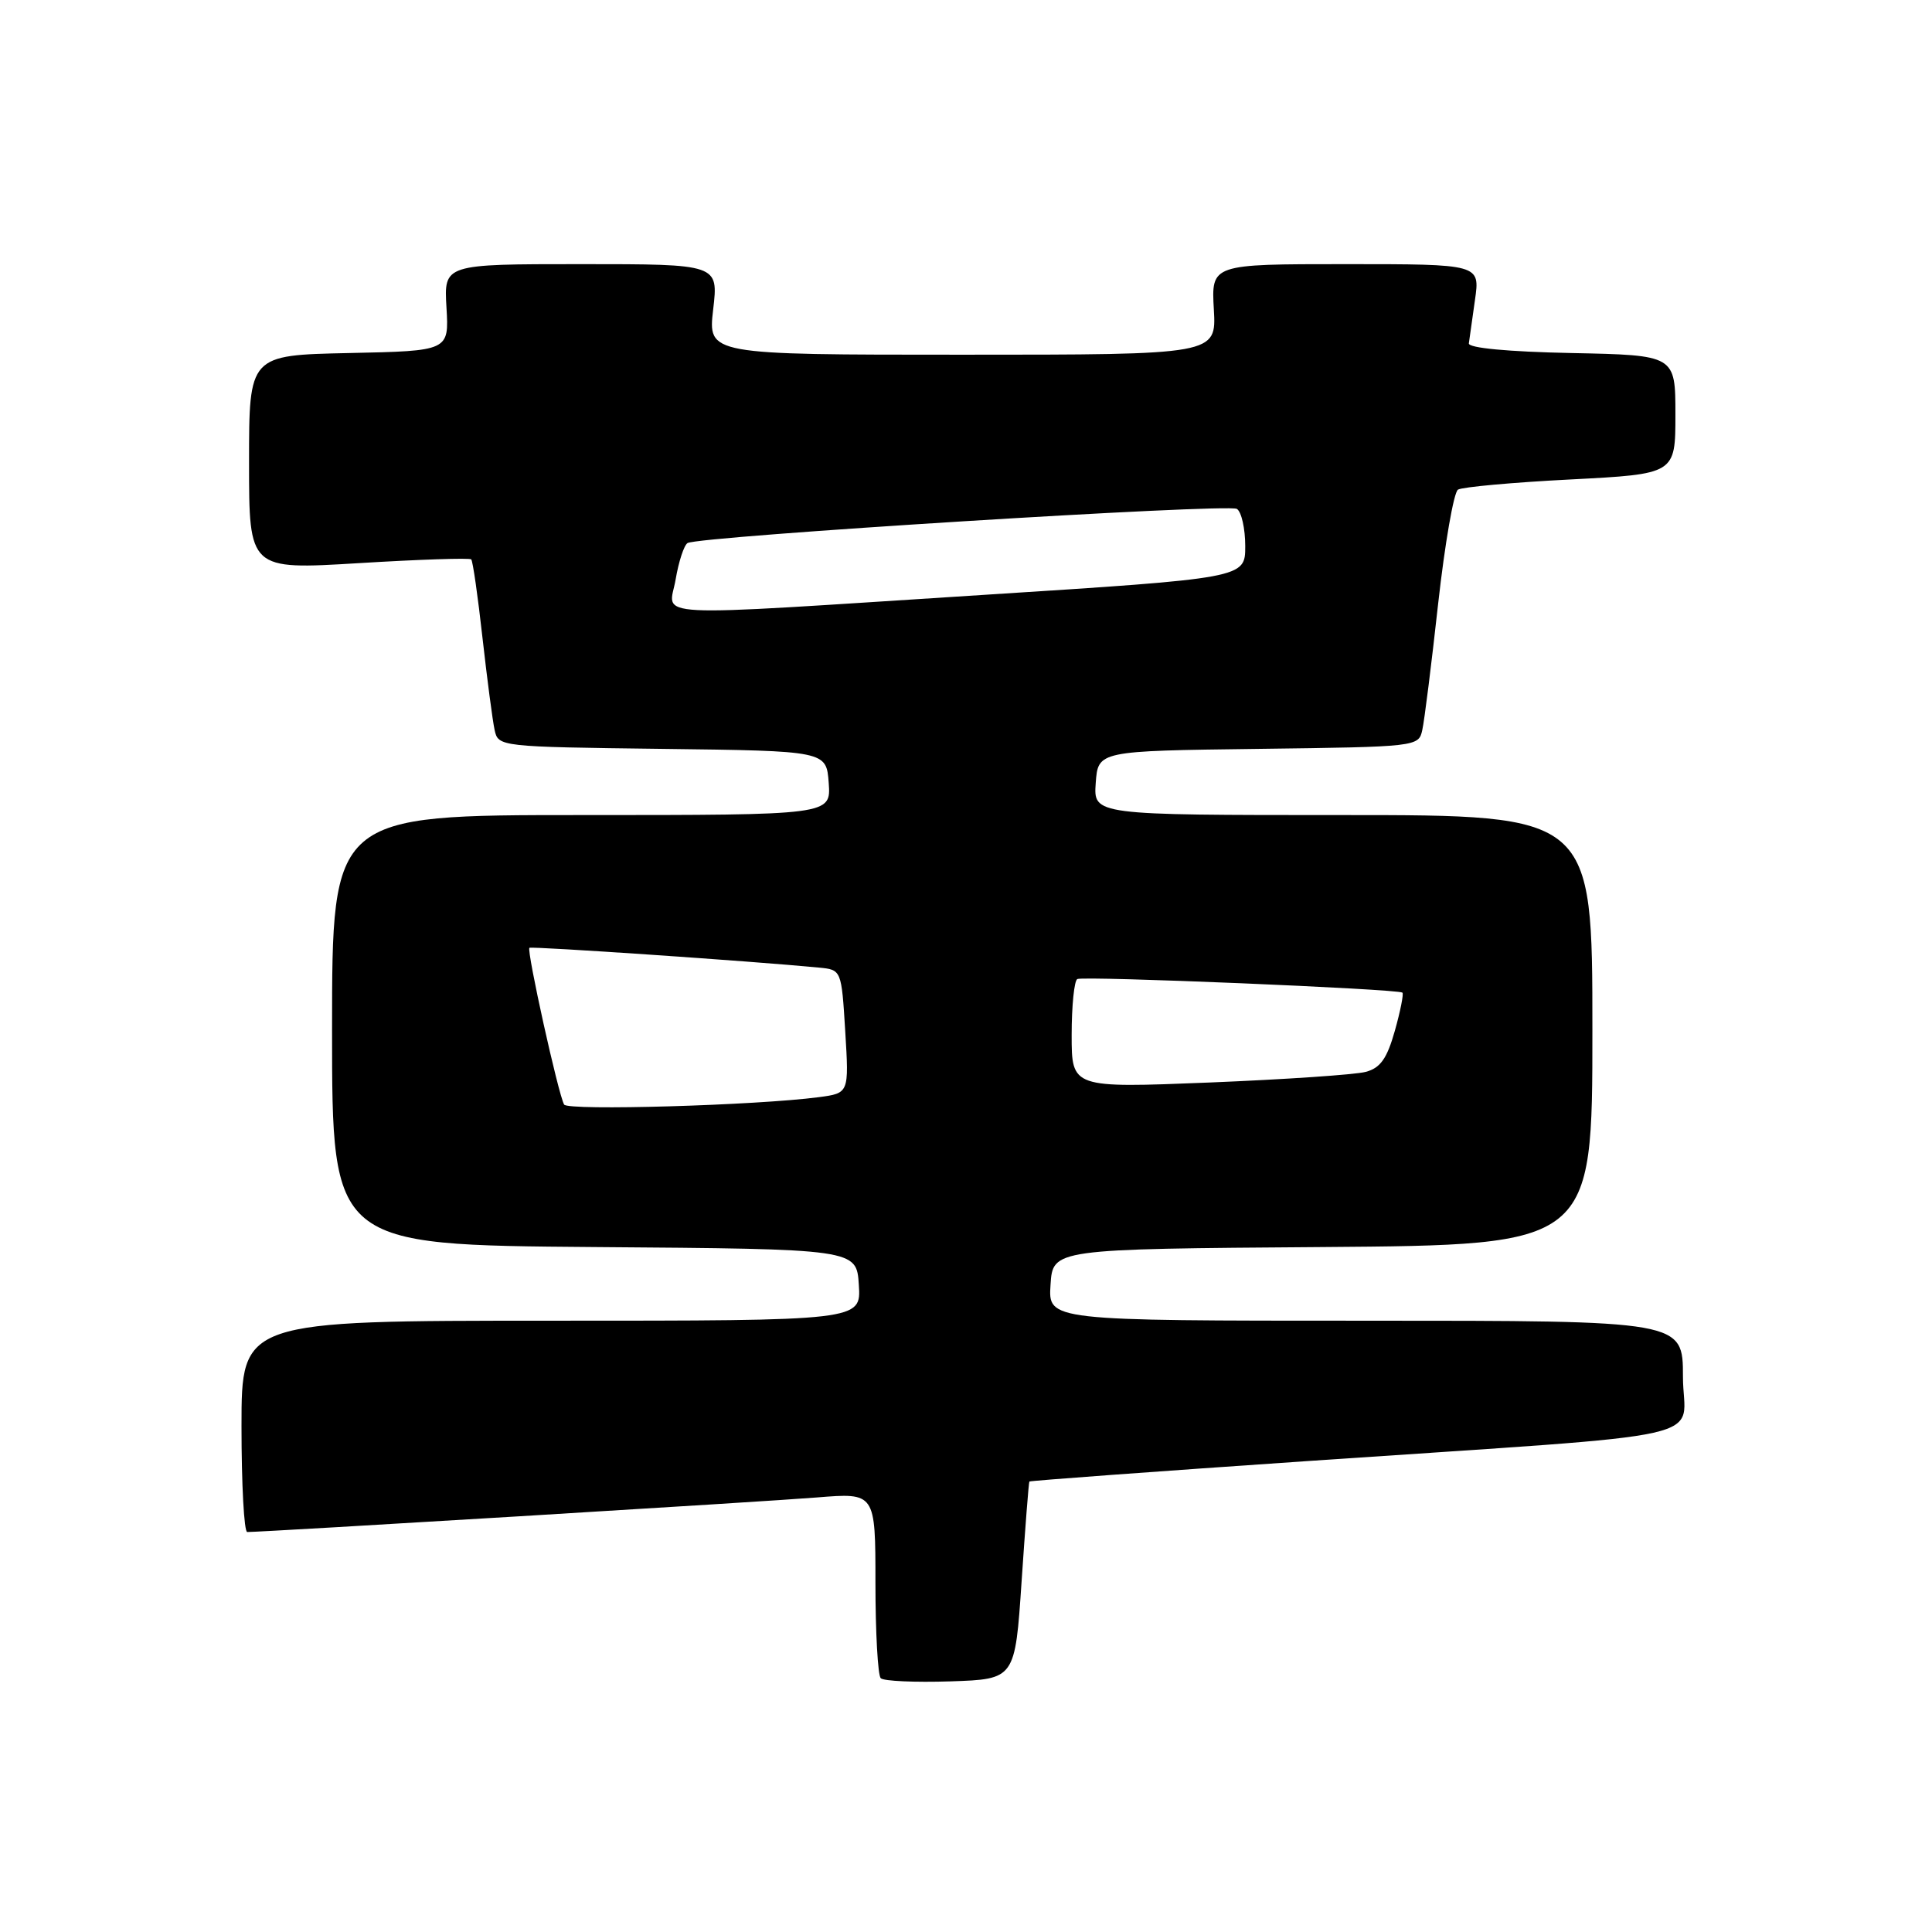 <?xml version="1.0" encoding="UTF-8" standalone="no"?>
<!DOCTYPE svg PUBLIC "-//W3C//DTD SVG 1.1//EN" "http://www.w3.org/Graphics/SVG/1.1/DTD/svg11.dtd" >
<svg xmlns="http://www.w3.org/2000/svg" xmlns:xlink="http://www.w3.org/1999/xlink" version="1.1" viewBox="0 0 256 256">
 <g >
 <path fill="currentColor"
d=" M 135.37 209.50 C 135.85 202.35 136.31 196.41 136.40 196.31 C 136.48 196.20 153.19 194.97 173.53 193.58 C 229.06 189.78 223.00 191.15 223.00 182.42 C 223.00 175.00 223.00 175.00 180.95 175.00 C 138.89 175.00 138.89 175.00 139.20 170.25 C 139.50 165.50 139.50 165.50 175.25 165.24 C 211.00 164.97 211.00 164.97 211.00 136.49 C 211.00 108.00 211.00 108.00 177.94 108.00 C 144.89 108.00 144.89 108.00 145.19 103.75 C 145.50 99.50 145.50 99.50 166.74 99.23 C 187.79 98.96 187.98 98.94 188.46 96.73 C 188.74 95.50 189.68 87.98 190.56 80.01 C 191.45 72.04 192.63 65.23 193.19 64.88 C 193.76 64.53 200.47 63.92 208.11 63.53 C 222.00 62.81 222.00 62.81 222.00 54.94 C 222.00 47.06 222.00 47.06 208.25 46.78 C 199.82 46.61 194.55 46.11 194.63 45.50 C 194.70 44.95 195.07 42.36 195.44 39.75 C 196.12 35.00 196.12 35.00 178.31 35.00 C 160.50 35.00 160.50 35.00 160.84 41.00 C 161.18 47.00 161.18 47.00 127.49 47.00 C 93.80 47.00 93.80 47.00 94.50 41.00 C 95.20 35.00 95.20 35.00 77.01 35.00 C 58.82 35.00 58.82 35.00 59.16 40.75 C 59.50 46.50 59.50 46.50 46.25 46.78 C 33.00 47.06 33.00 47.06 33.00 61.28 C 33.00 75.50 33.00 75.50 47.53 74.62 C 55.53 74.13 62.24 73.91 62.44 74.12 C 62.65 74.33 63.32 79.00 63.93 84.50 C 64.55 90.00 65.27 95.50 65.54 96.73 C 66.02 98.94 66.19 98.96 87.76 99.23 C 109.50 99.50 109.50 99.50 109.81 103.75 C 110.11 108.00 110.11 108.00 77.06 108.00 C 44.00 108.00 44.00 108.00 44.00 136.49 C 44.00 164.97 44.00 164.97 78.75 165.24 C 113.50 165.50 113.50 165.50 113.80 170.25 C 114.11 175.00 114.11 175.00 73.05 175.00 C 32.00 175.00 32.00 175.00 32.00 189.00 C 32.00 196.70 32.34 203.00 32.76 203.00 C 34.99 203.00 101.68 198.96 108.25 198.42 C 116.00 197.79 116.00 197.79 116.00 209.73 C 116.00 216.29 116.32 221.98 116.70 222.37 C 117.09 222.76 121.25 222.94 125.95 222.79 C 134.50 222.50 134.50 222.50 135.37 209.50 Z  M 74.75 146.36 C 73.99 145.08 69.75 125.91 70.15 125.59 C 70.45 125.37 99.72 127.36 108.50 128.21 C 111.50 128.50 111.50 128.50 112.00 136.68 C 112.50 144.85 112.50 144.85 108.50 145.38 C 100.25 146.47 75.24 147.20 74.75 146.36 Z  M 142.00 137.14 C 142.00 133.28 142.34 129.94 142.75 129.73 C 143.58 129.30 185.30 131.04 185.83 131.53 C 186.01 131.69 185.56 133.98 184.82 136.60 C 183.78 140.28 182.90 141.52 180.96 142.03 C 179.58 142.40 170.25 143.03 160.23 143.44 C 142.00 144.17 142.00 144.17 142.00 137.14 Z  M 89.53 76.75 C 89.93 74.41 90.63 72.26 91.10 71.96 C 92.51 71.06 162.69 66.69 163.89 67.43 C 164.50 67.81 165.00 70.03 165.00 72.37 C 165.00 76.61 165.00 76.61 130.25 78.83 C 84.53 81.75 88.66 81.96 89.53 76.75 Z "/>
</g>
</svg>